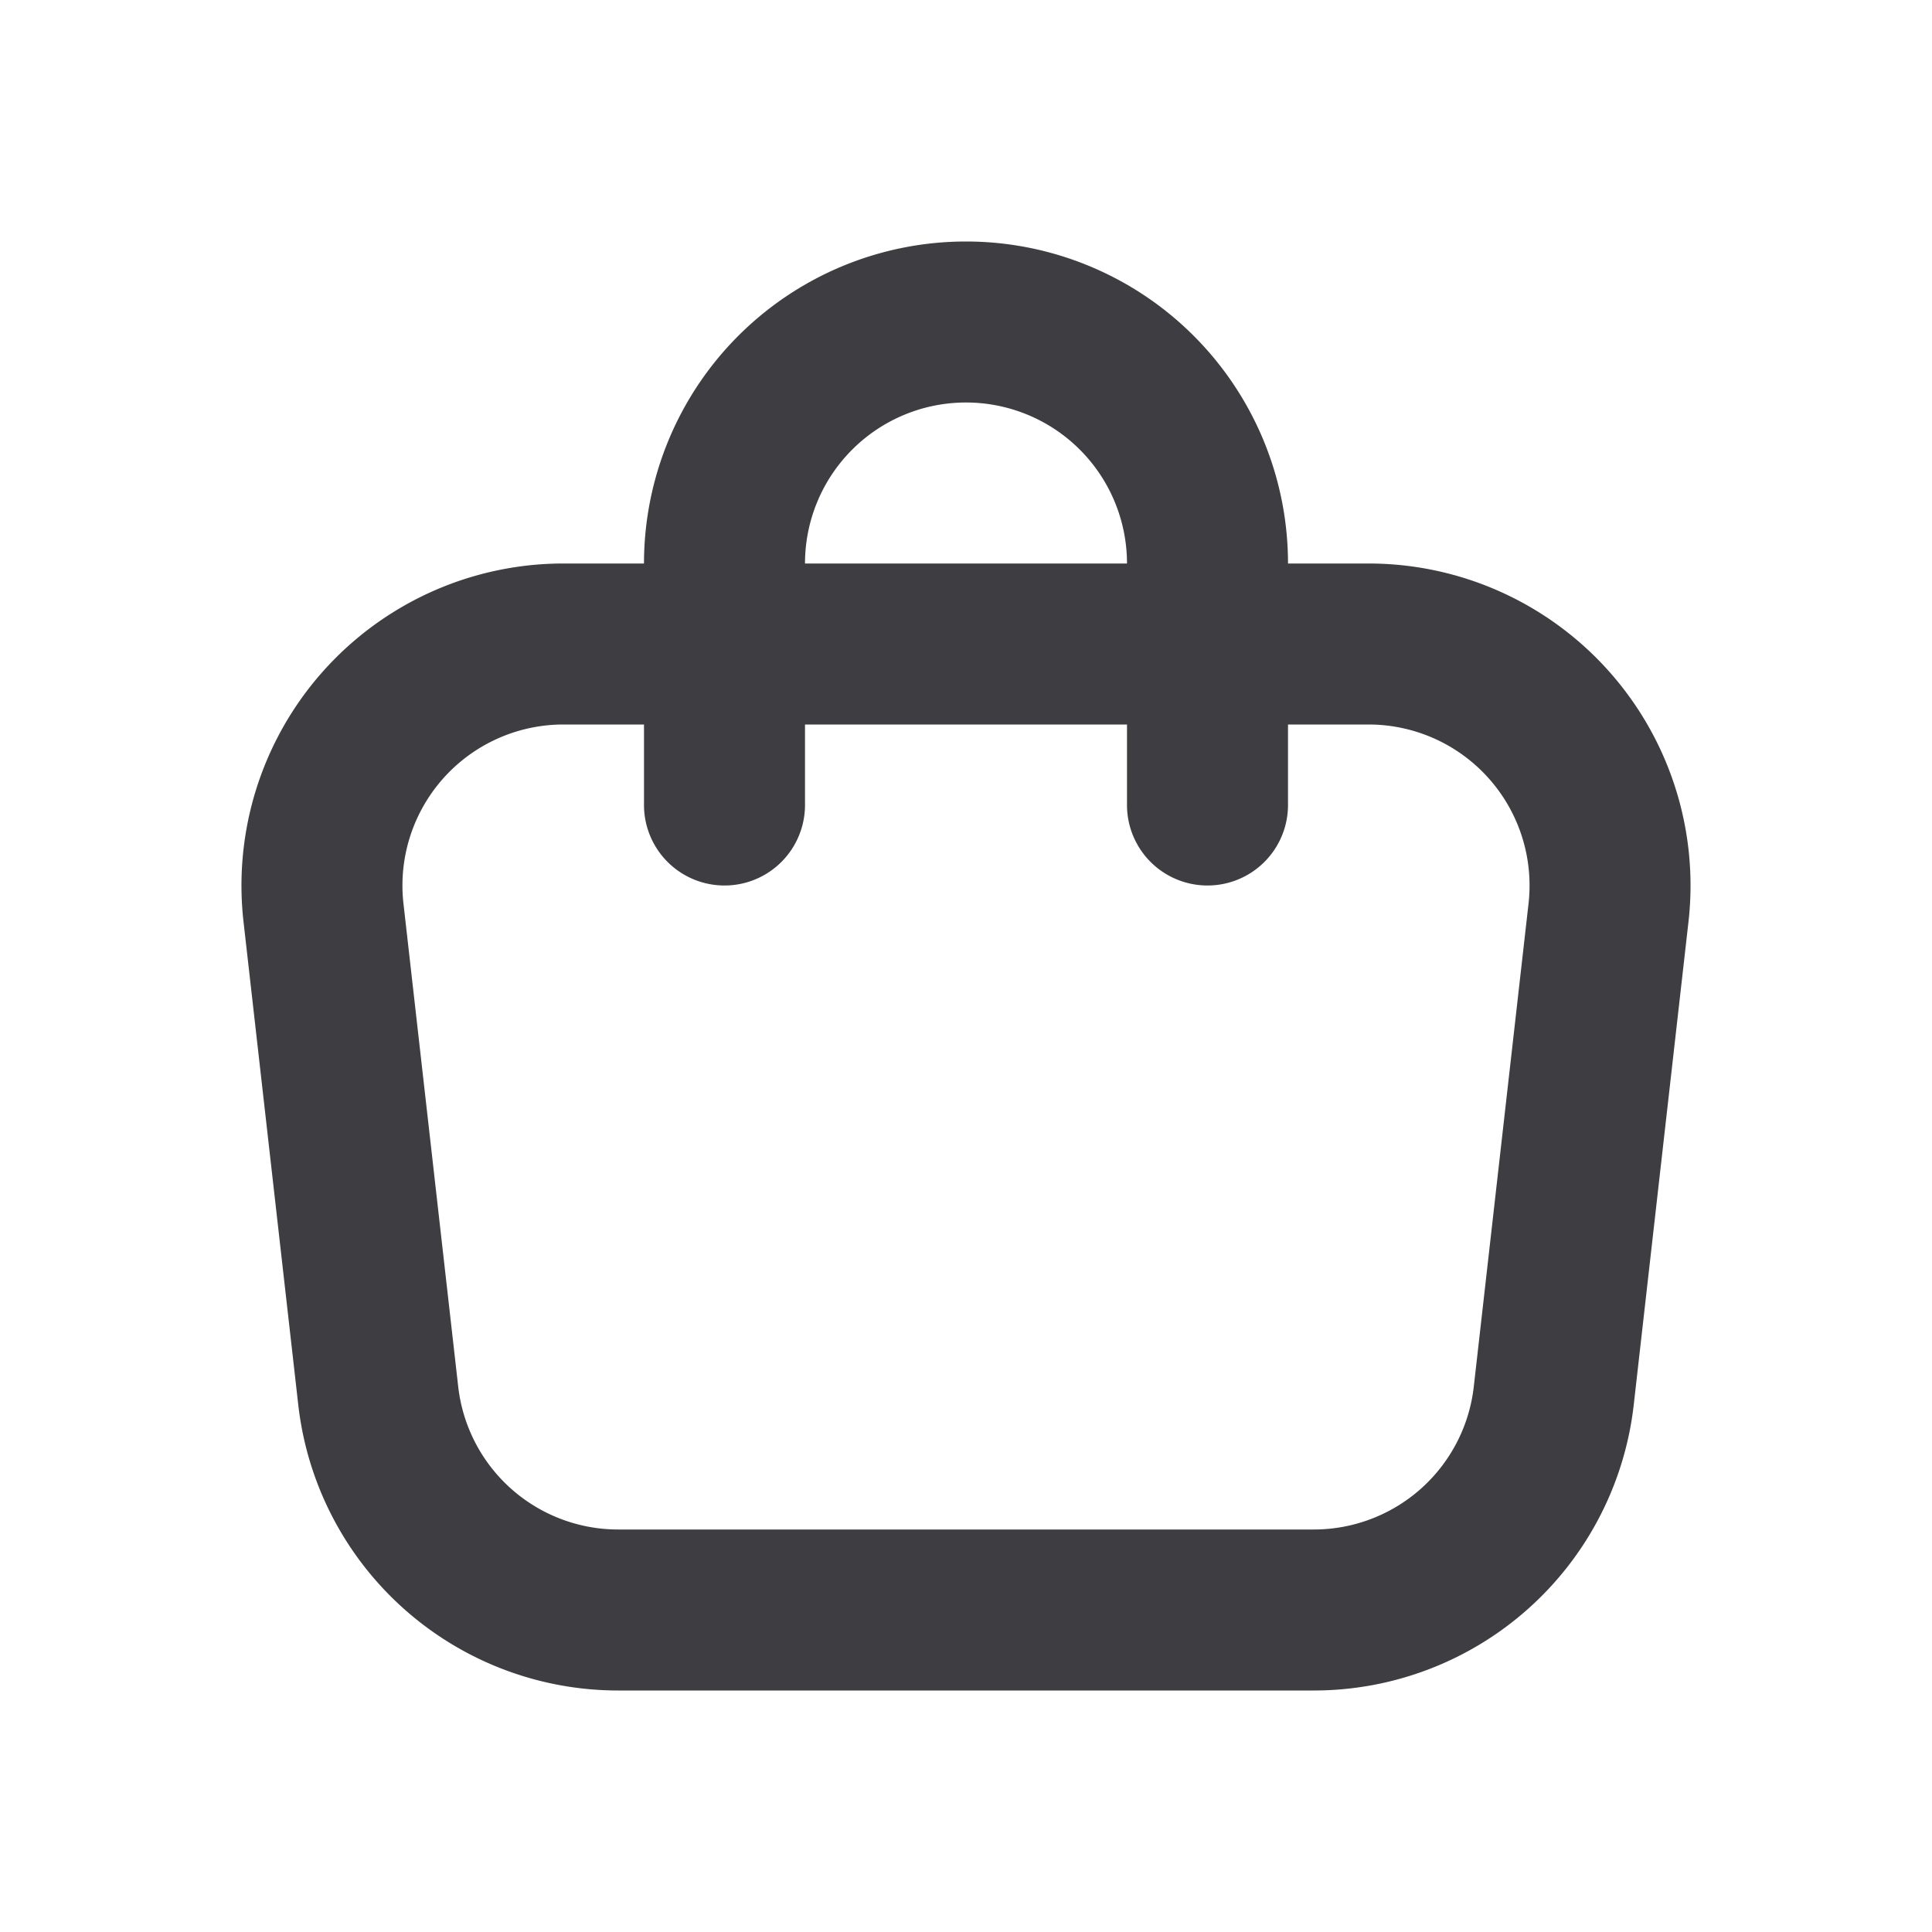 <svg xmlns="http://www.w3.org/2000/svg" width="24" height="24" fill="none" viewBox="0 0 24 24"><path fill="#3D3D42" fill-rule="evenodd" d="M3.025 11.45A4 4 0 0 1 6.999 7h10.002a4 4 0 0 1 3.974 4.45l-.68 6A4 4 0 0 1 16.321 21H7.679a4 4 0 0 1-3.974-3.55l-.68-6ZM6.999 9a2 2 0 0 0-1.987 2.225l.68 6A2 2 0 0 0 7.679 19h8.642a2 2 0 0 0 1.987-1.775l.68-6A2 2 0 0 0 17.001 9H6.999Z" clip-rule="evenodd"/><path fill="#3D3D42" fill-rule="evenodd" d="M8 7a4 4 0 0 1 8 0v3a1 1 0 0 1-2 0V7a2 2 0 0 0-4 0v3a1 1 0 0 1-2 0V7Z" clip-rule="evenodd"/></svg>